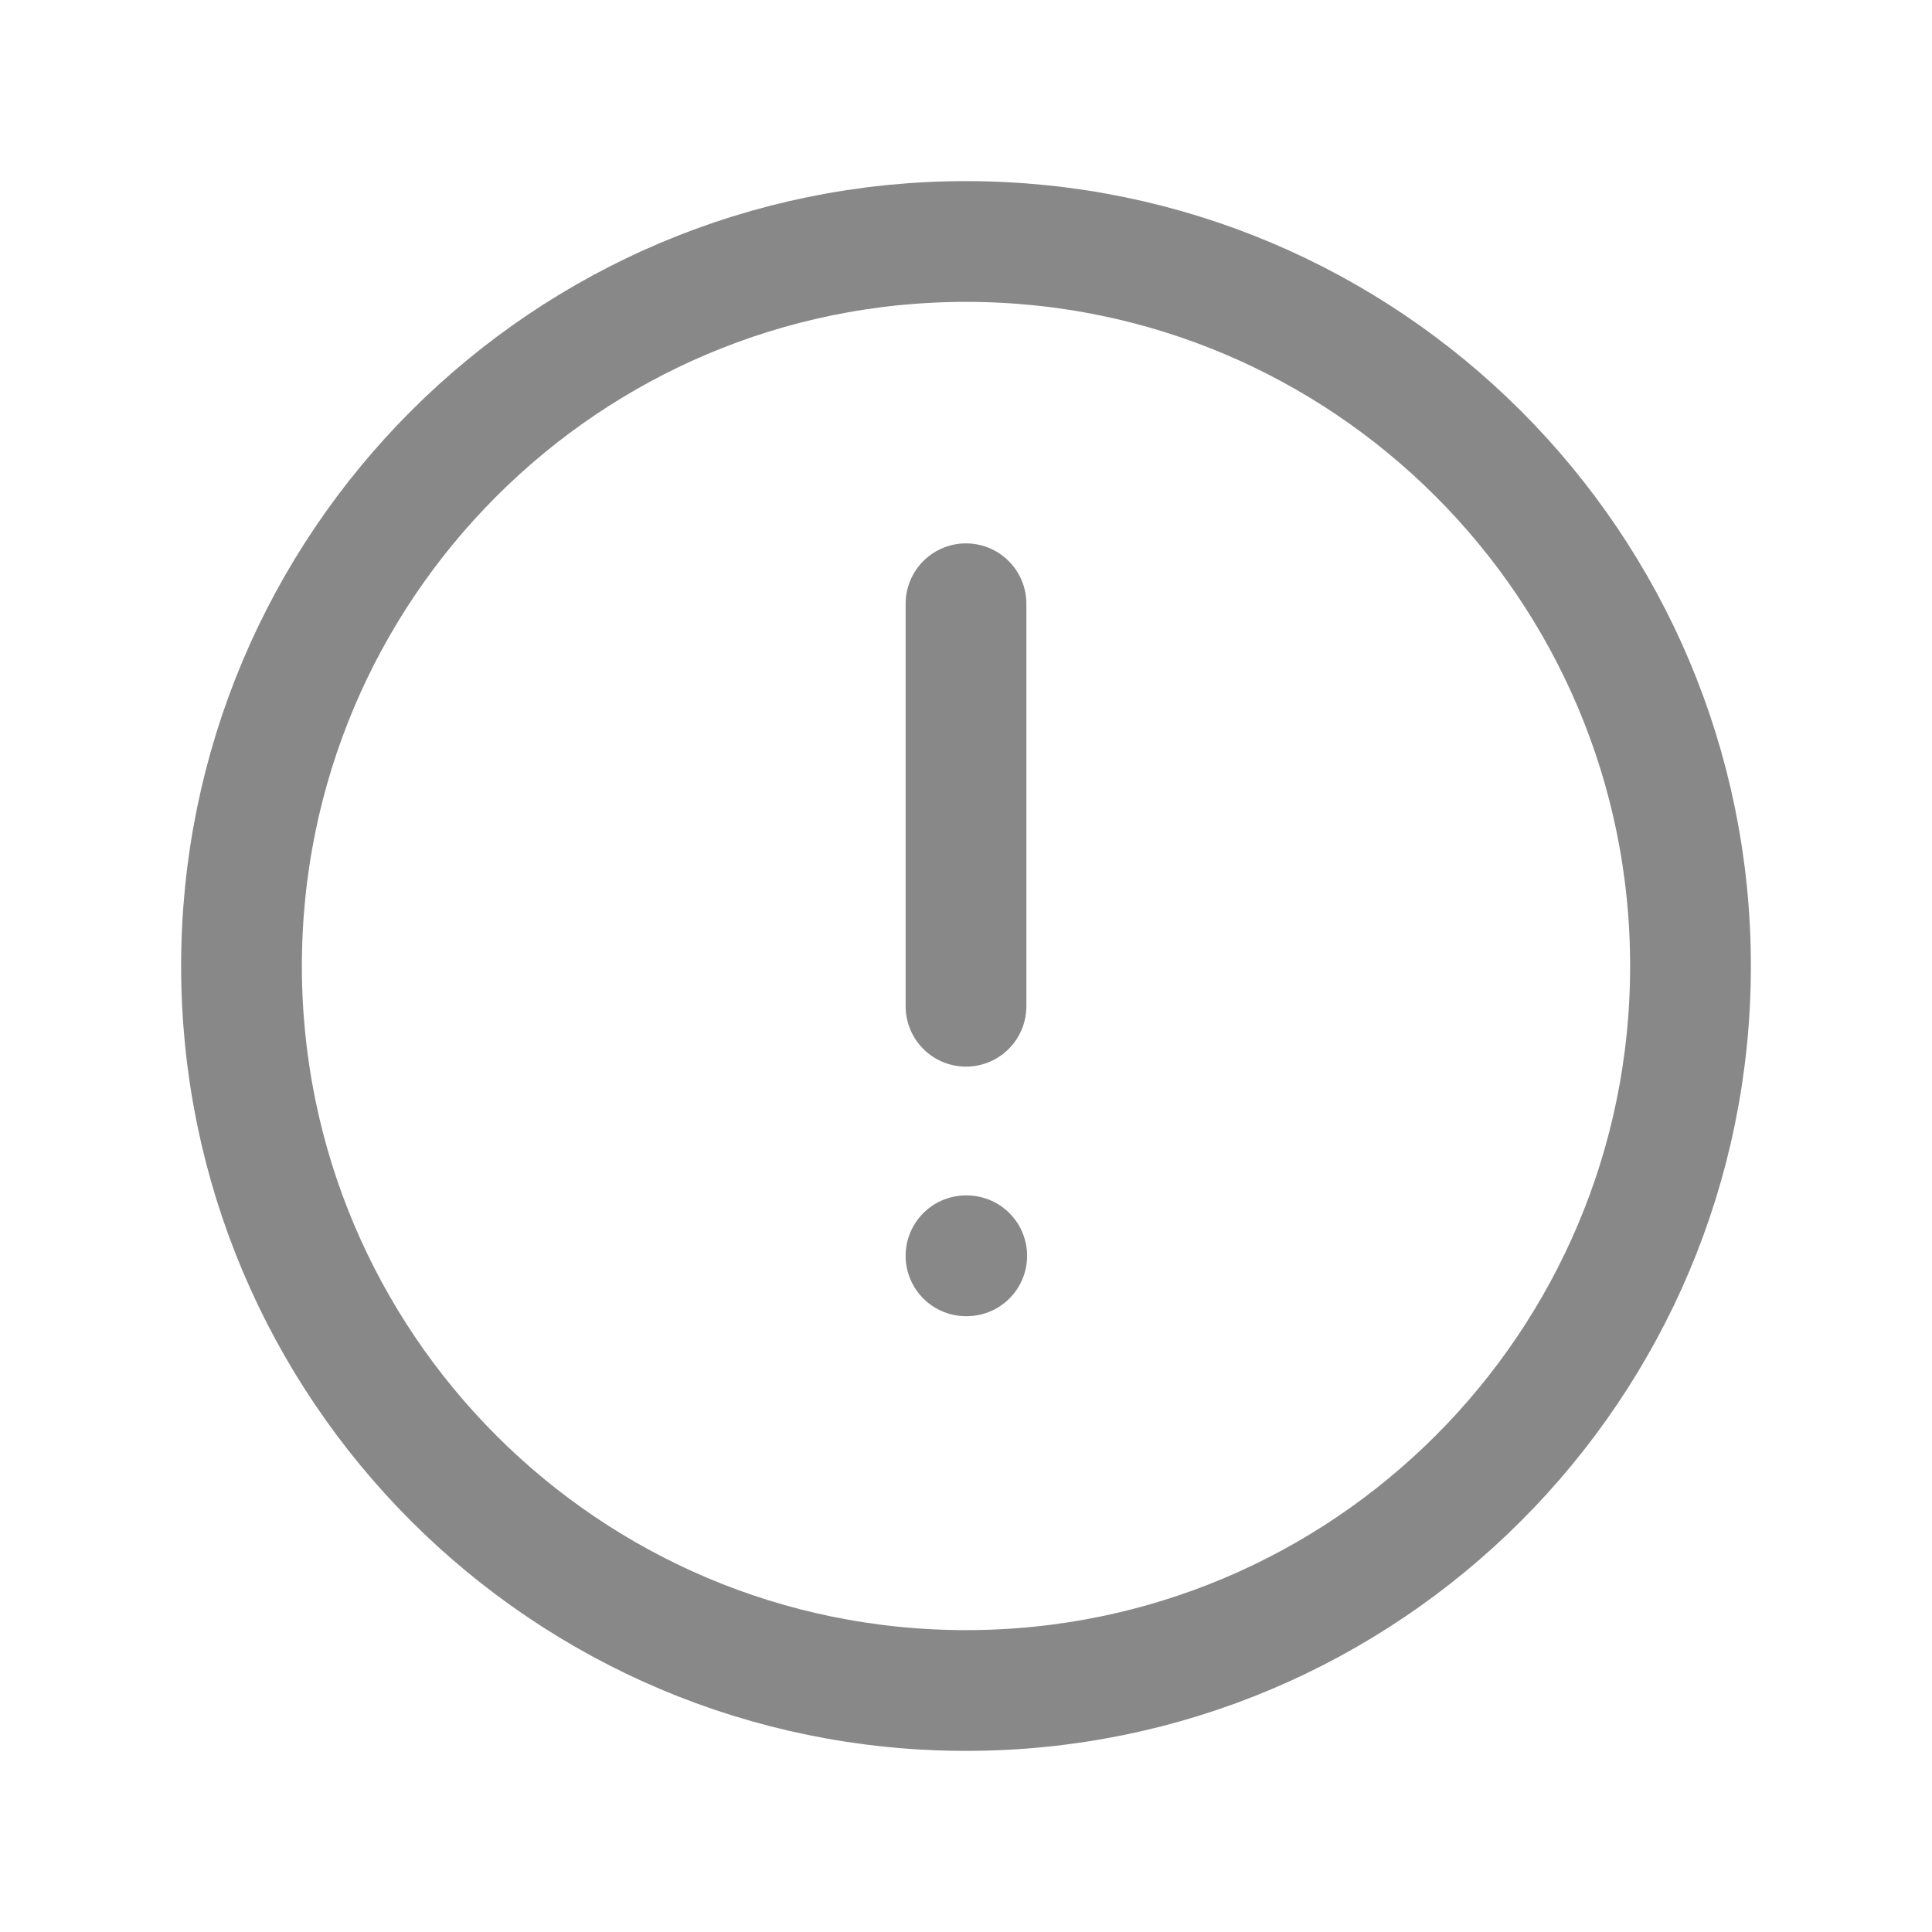 <svg width="24" height="24" viewBox="0 0 24 24" fill="none" xmlns="http://www.w3.org/2000/svg">
<g id="ico24_alert-circle">
<path id="Icon" d="M12 7.5C12 7.5 12 11.094 12 12.5M12 15.6H12.009M21 12C21 16.971 16.971 21 12 21C7.029 21 3 16.971 3 12C3 7.029 7.029 3 12 3C16.971 3 21 7.029 21 12Z" stroke="#888888" stroke-width="1.5" stroke-linecap="round" stroke-linejoin="round"/>
</g>
</svg>
